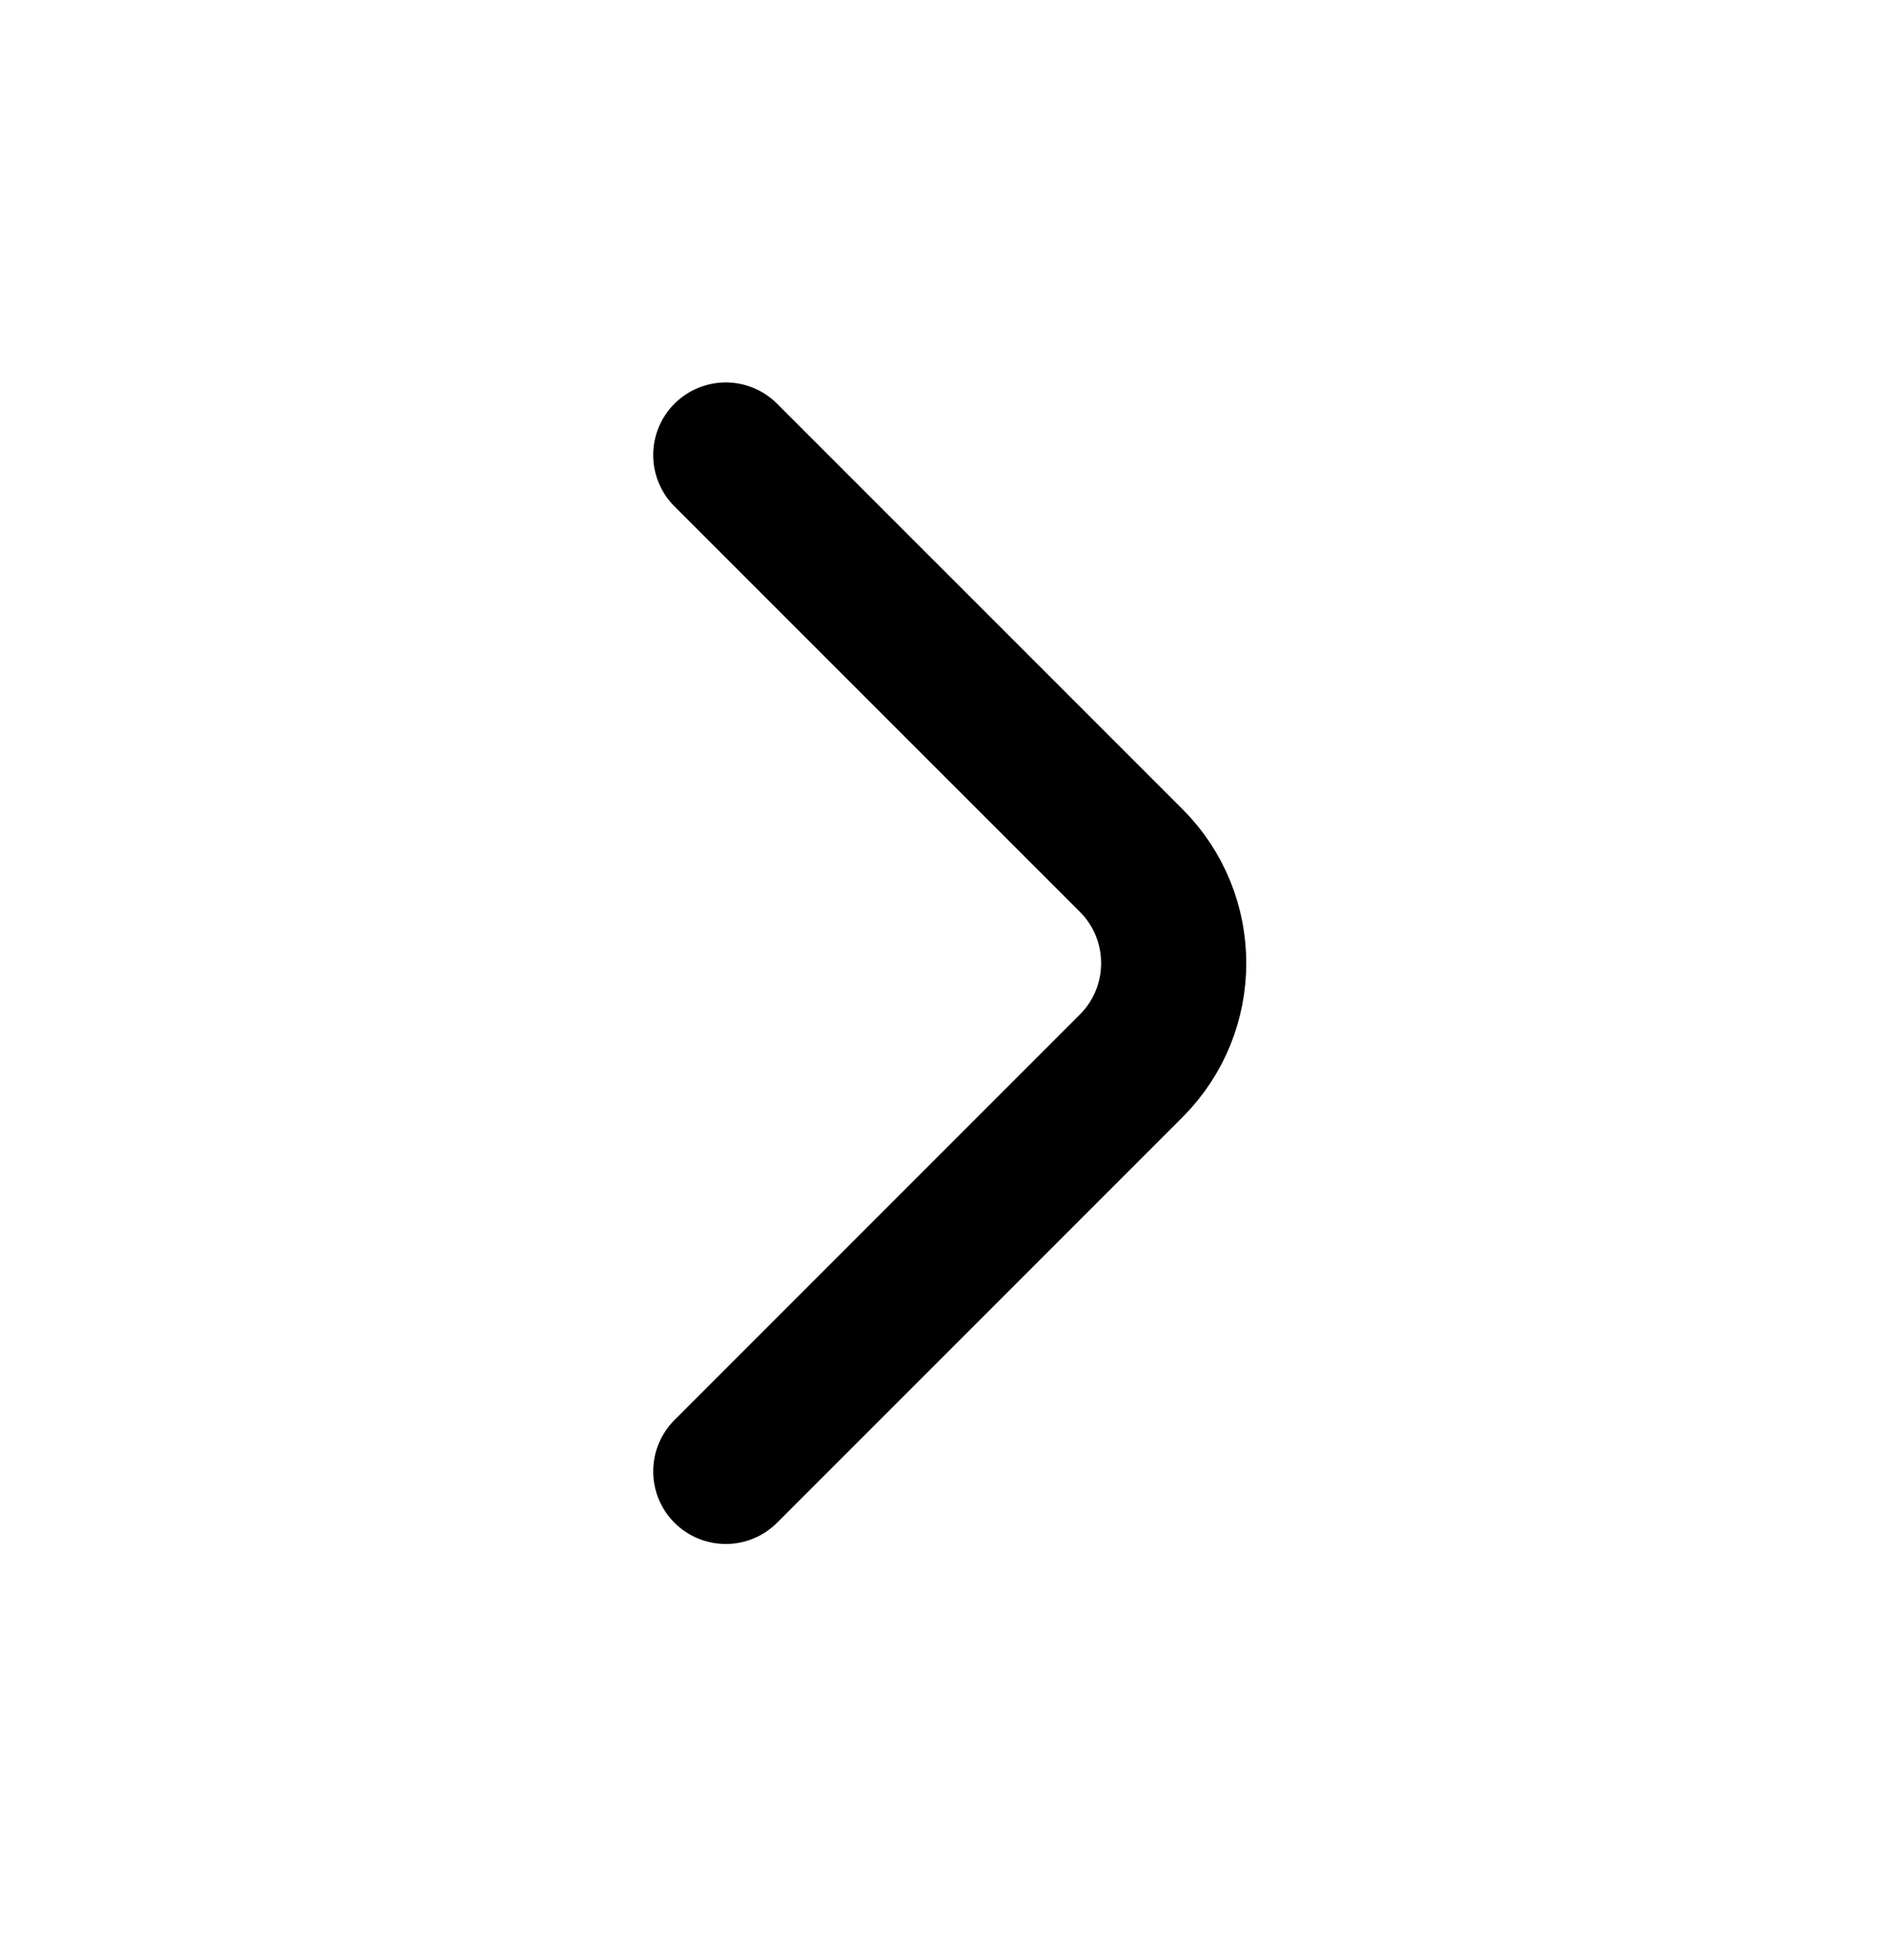 <svg width="26" height="27" viewBox="0 0 26 27" fill="none" xmlns="http://www.w3.org/2000/svg">
<path d="M10 6.268L15.586 11.853C16.367 12.634 16.367 13.901 15.586 14.682L10 20.268" stroke="black" stroke-width="2" stroke-linecap="round"/>
</svg>
